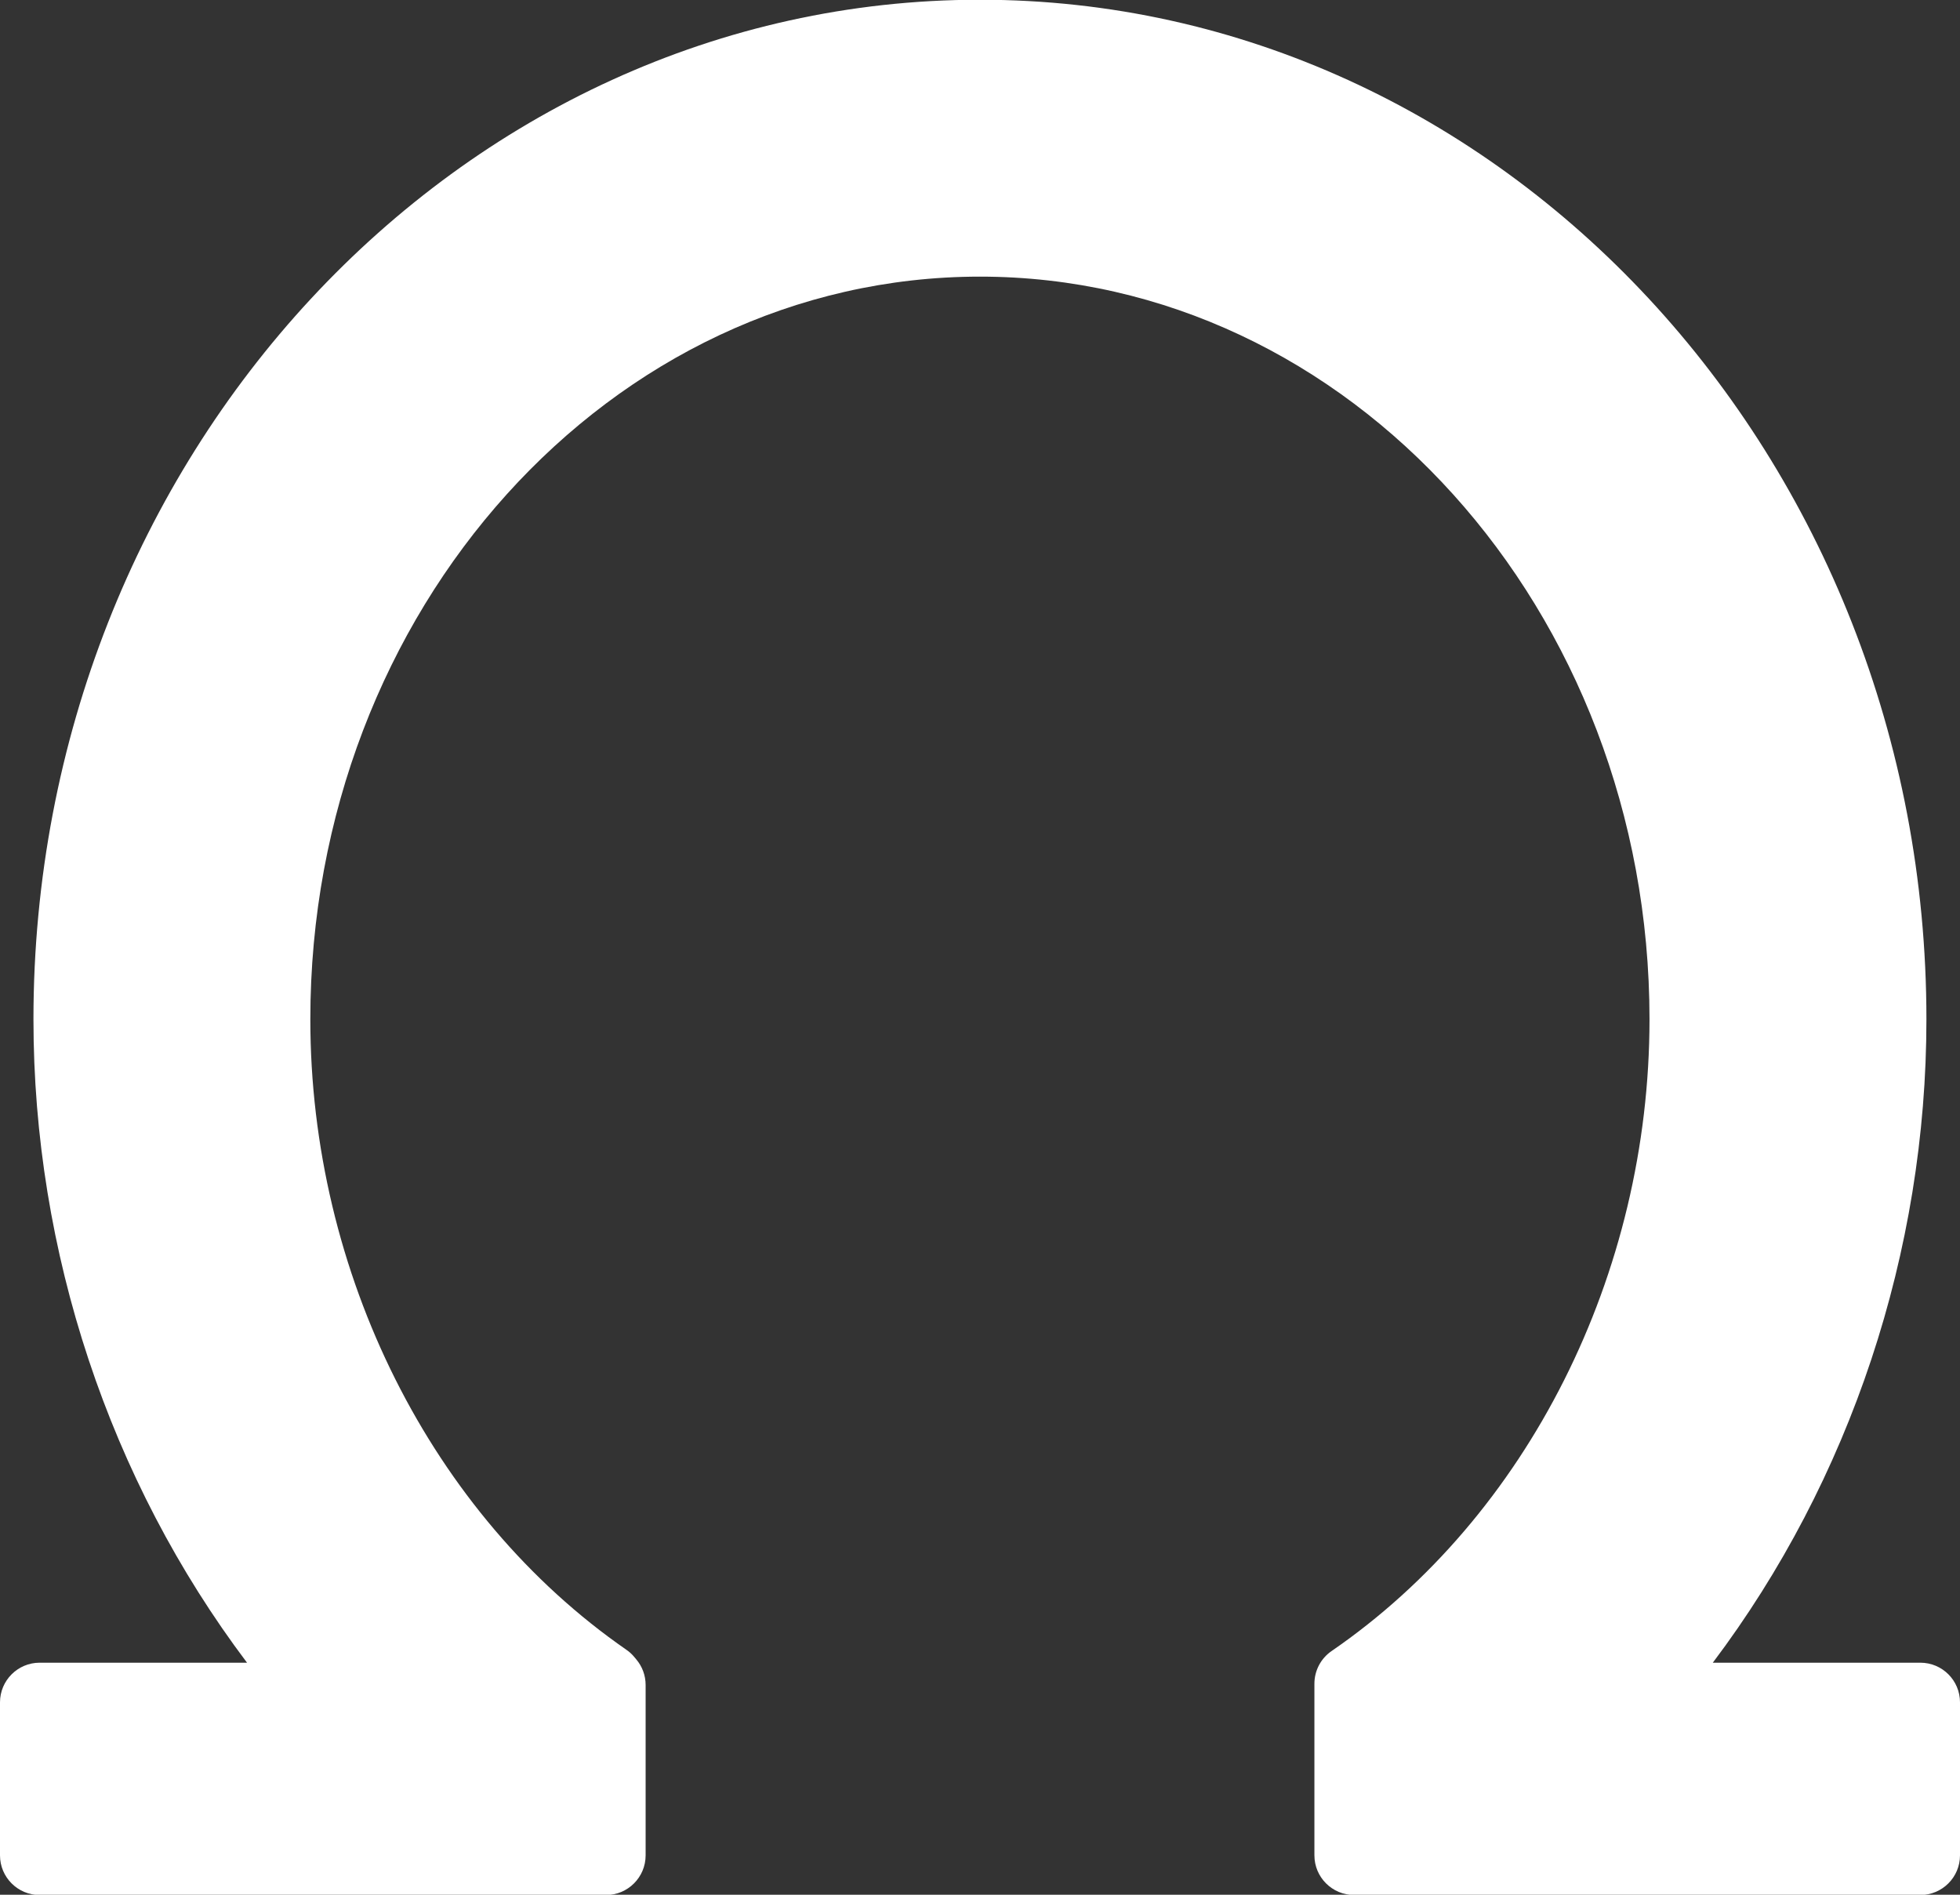 <svg width="60" height="58" viewBox="0 0 60 58" fill="none" xmlns="http://www.w3.org/2000/svg">
<rect x="0" y="0" width="60" height="58" fill="#333333" stroke="none"/>
<path d="M58.786 50.897H52.433C56.65 45.303 58.972 38.309 58.972 31.202C58.972 13.993 45.975 -0.008 29.998 -0.008C14.022 -0.008 1.024 13.993 1.024 31.202C1.024 38.31 3.345 45.304 7.562 50.897H1.214C0.544 50.897 0 51.441 0 52.111V56.795C0 57.465 0.544 58.009 1.214 58.009H18.549C19.22 58.009 19.764 57.465 19.764 56.795V51.578C19.764 51.288 19.661 51.01 19.474 50.791L19.407 50.711C19.339 50.63 19.26 50.559 19.173 50.5C13.207 46.365 9.5 38.971 9.5 31.201C9.5 18.666 18.696 8.468 29.998 8.468C41.3 8.468 50.495 18.666 50.495 31.201C50.495 39.004 46.766 46.414 40.763 50.54C40.434 50.766 40.237 51.14 40.237 51.54V56.794C40.237 57.464 40.781 58.008 41.451 58.008H58.786C59.456 58.008 60 57.464 60 56.794V52.11C60 51.44 59.457 50.897 58.786 50.897Z" fill="white"/>
</svg>
